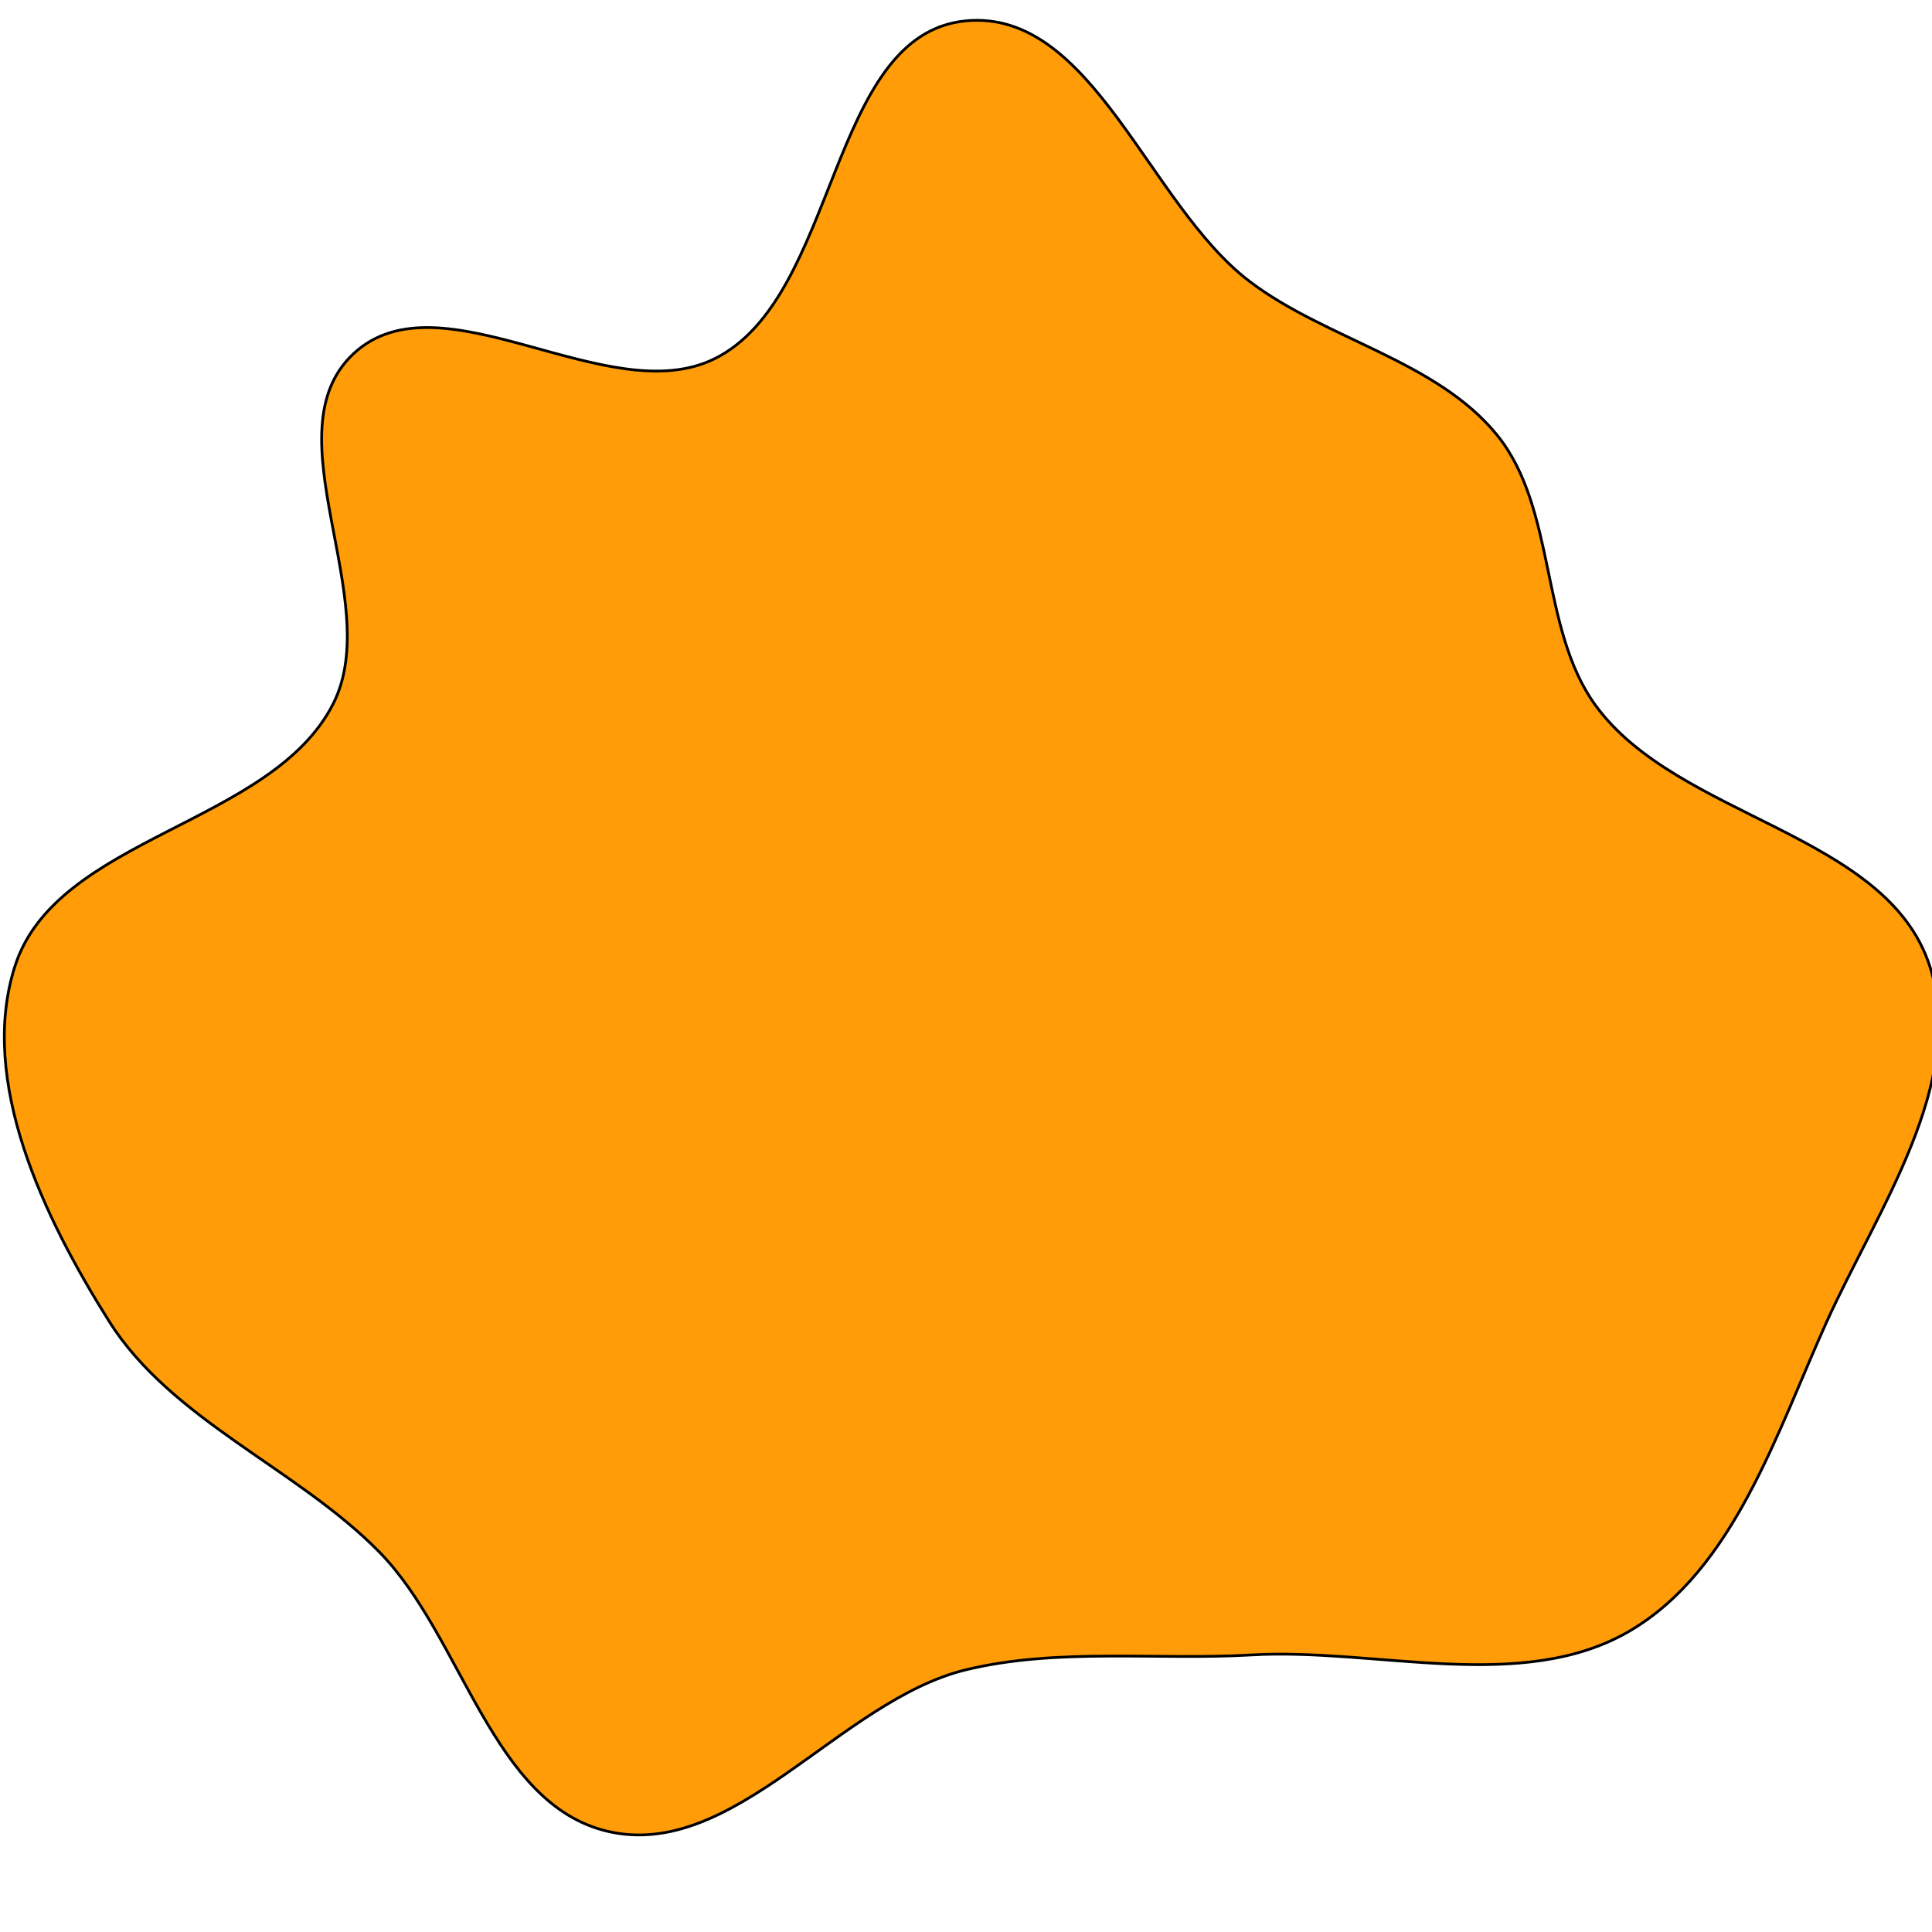 <svg xmlns="http://www.w3.org/2000/svg" version="1.1" xmlns:xlink="http://www.w3.org/1999/xlink" viewBox="0 0 700 700" style="overflow: hidden; display: block;" width="700" height="700"><defs></defs><g id="two-0" transform="matrix(1 0 0 1 0 0)" opacity="1"><path transform="matrix(1 0 0 1 350 350)" id="two-706" d="M 311.744 129.129 C 293.774 168.914 278.329 218.526 240.76 240.76 C 201.668 263.896 148.742 246.973 103.393 249.613 C 69.285 251.599 33.205 246.944 0 254.989 C -45.684 266.056 -84.107 324.286 -129.863 313.516 C -171.788 303.647 -182.323 243.231 -212.441 212.441 C -242.215 182.005 -287.875 164.675 -310.533 128.627 C -333.899 91.454 -358.015 41.794 -344.559 0 C -329.453 -46.915 -251.615 -51.034 -229.294 -94.977 C -210.297 -132.377 -252.598 -193.313 -221.877 -221.877 C -190.276 -251.261 -129.827 -200.912 -91.129 -220.005 C -45.959 -242.29 -50.146 -337.722 -0 -342.446 C 45.841 -346.764 66.069 -275.884 102.743 -248.044 C 130.478 -226.989 170.438 -219.421 192.395 -192.395 C 214.082 -165.701 207.834 -122.281 228.064 -94.467 C 257.877 -53.476 333.559 -48.222 349.171 -0 C 362.837 42.209 330.007 88.695 311.744 129.129 Z " fill="#ff9c07" stroke="undefined" stroke-width="1" stroke-opacity="1" fill-opacity="1" visibility="visible" stroke-linecap="butt" stroke-linejoin="miter" stroke-miterlimit="4"></path></g></svg>